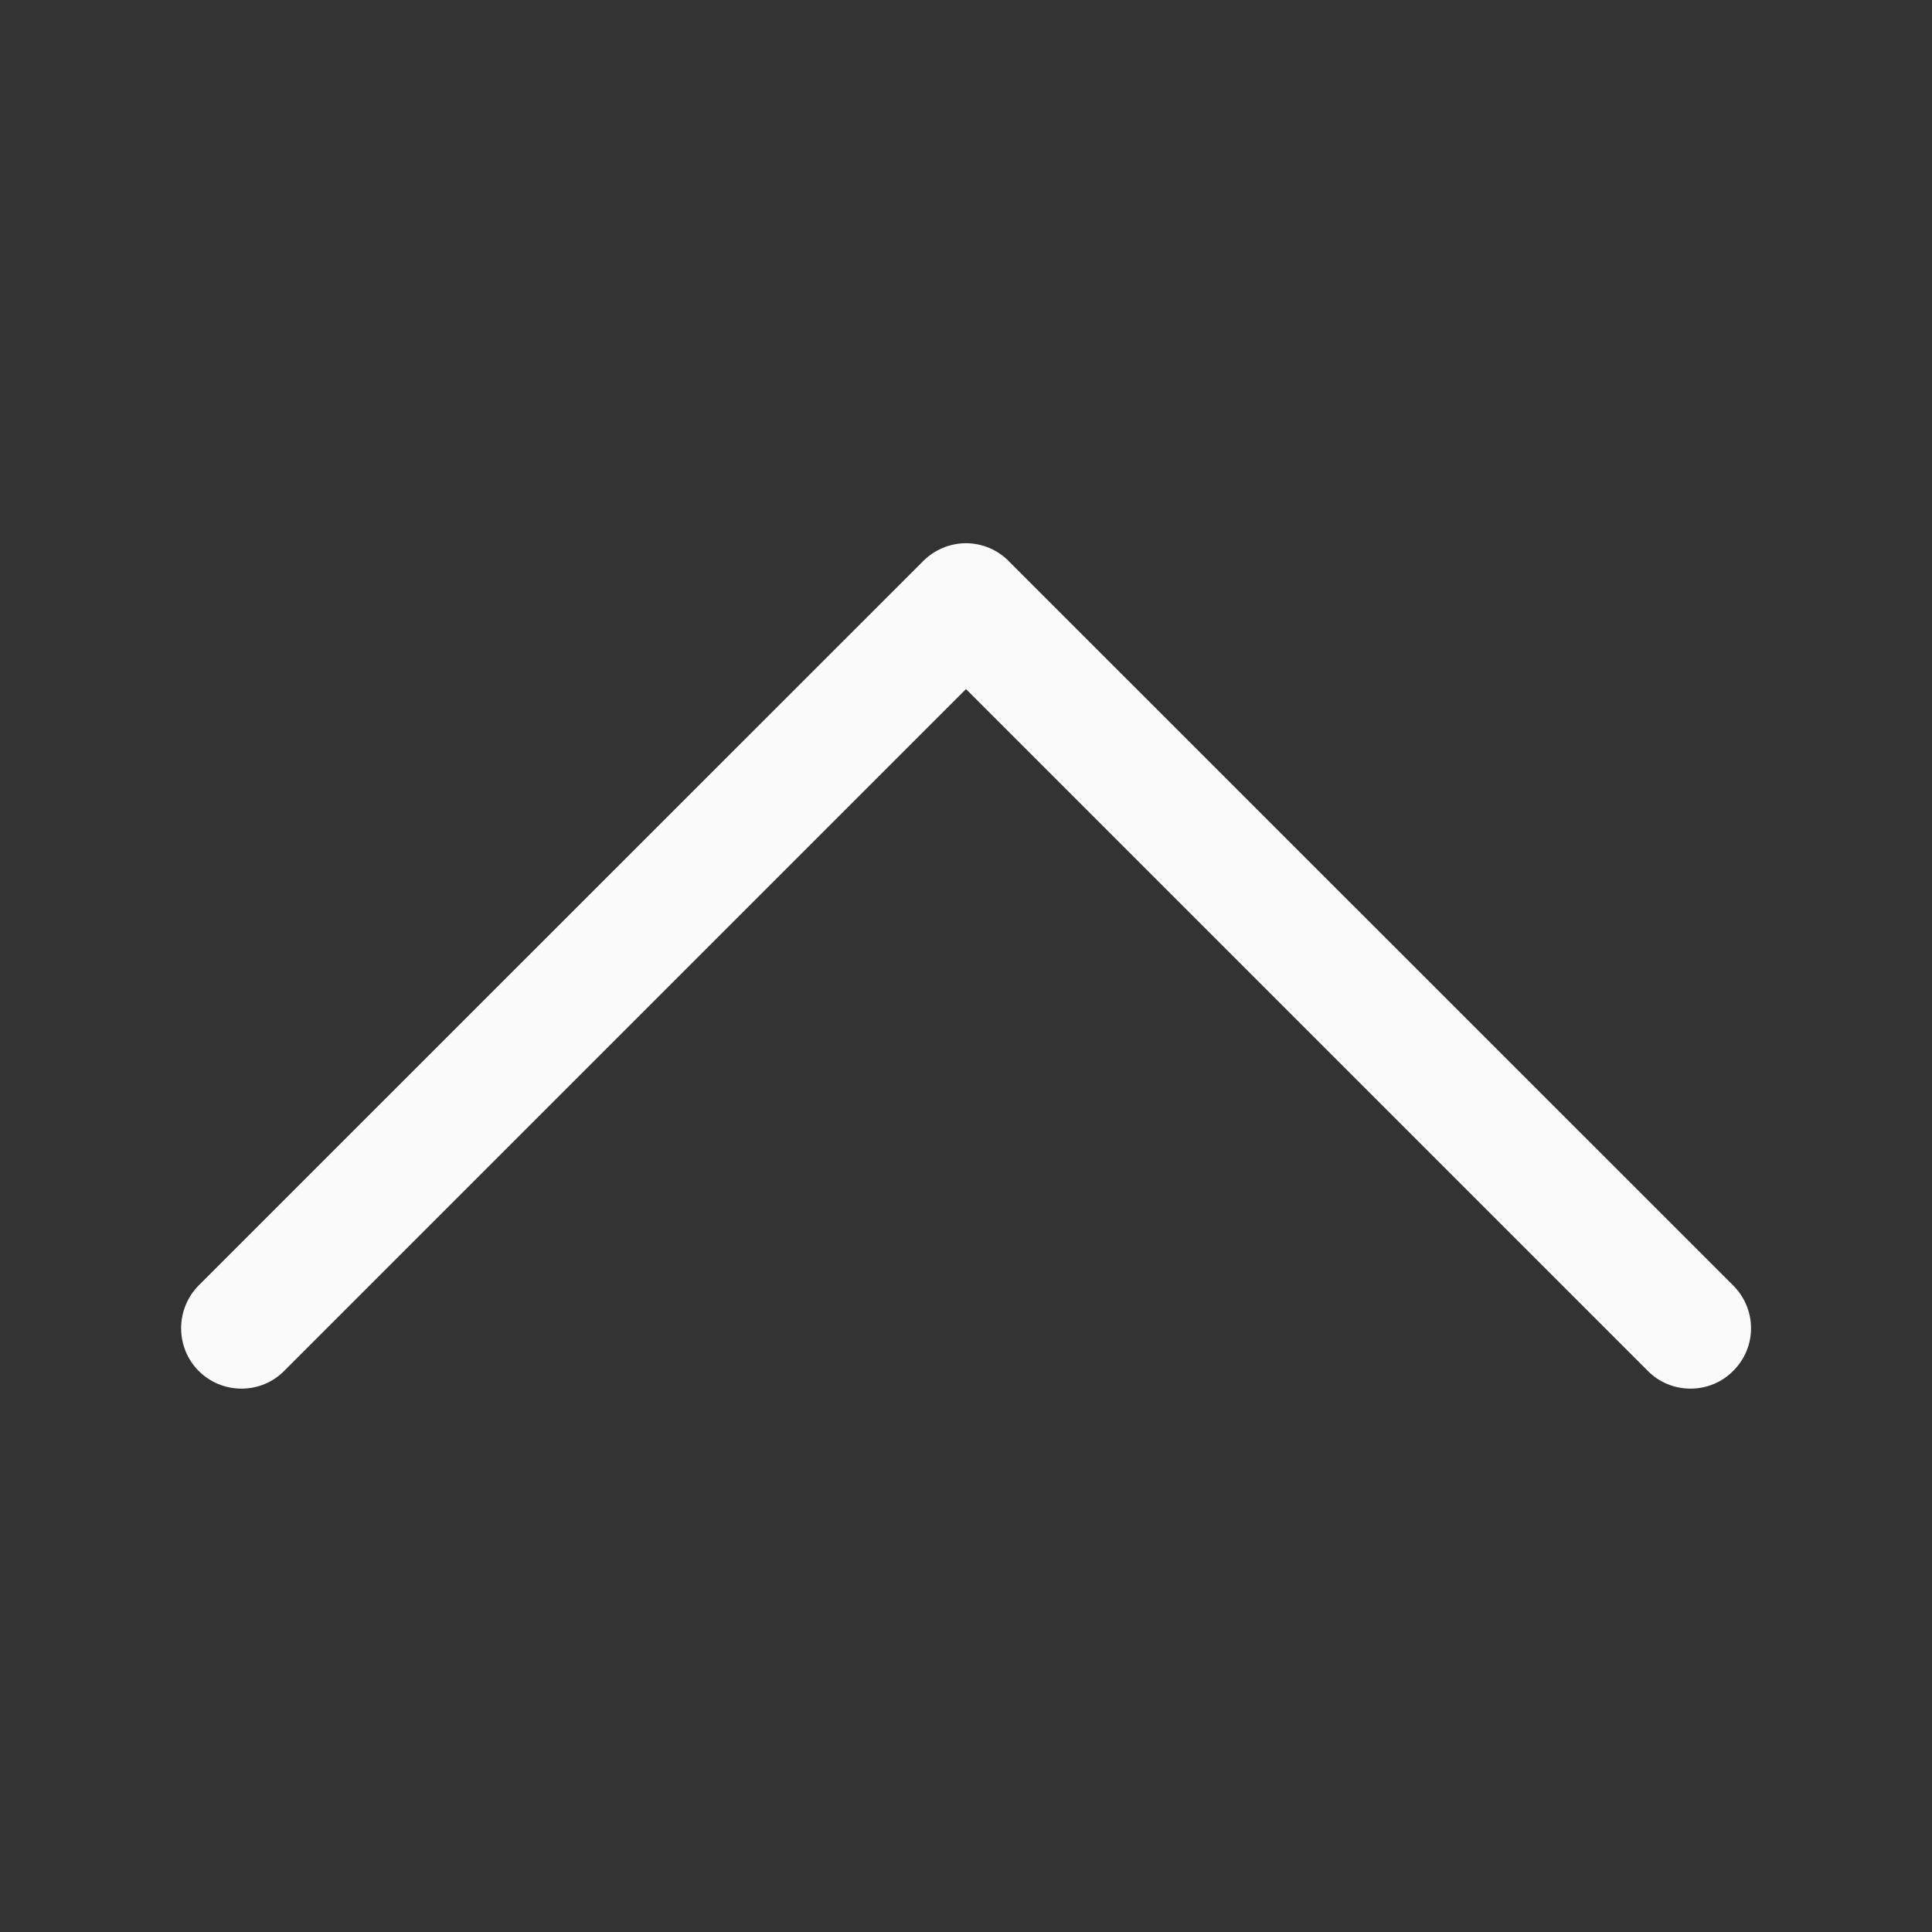 <svg width="12" height="12" viewBox="0 0 12 12" fill="none" xmlns="http://www.w3.org/2000/svg">
<rect x="0" y="0" width="12" height="12" fill="#333333" stroke="none"/>
<path fill-rule="evenodd" clip-rule="evenodd" d="M5.734 3.485C5.769 3.45 5.811 3.422 5.856 3.403C5.902 3.384 5.951 3.374 6 3.374C6.049 3.374 6.098 3.384 6.144 3.403C6.189 3.422 6.231 3.45 6.265 3.485L10.765 7.984C10.836 8.055 10.876 8.15 10.876 8.25C10.876 8.35 10.836 8.445 10.765 8.515C10.695 8.586 10.6 8.625 10.5 8.625C10.4 8.625 10.305 8.586 10.235 8.515L6 4.28L1.765 8.515C1.695 8.586 1.6 8.625 1.5 8.625C1.4 8.625 1.305 8.586 1.234 8.515C1.164 8.445 1.125 8.35 1.125 8.25C1.125 8.15 1.164 8.055 1.234 7.984L5.734 3.485Z" fill="#FAFAFB"/>
</svg>
